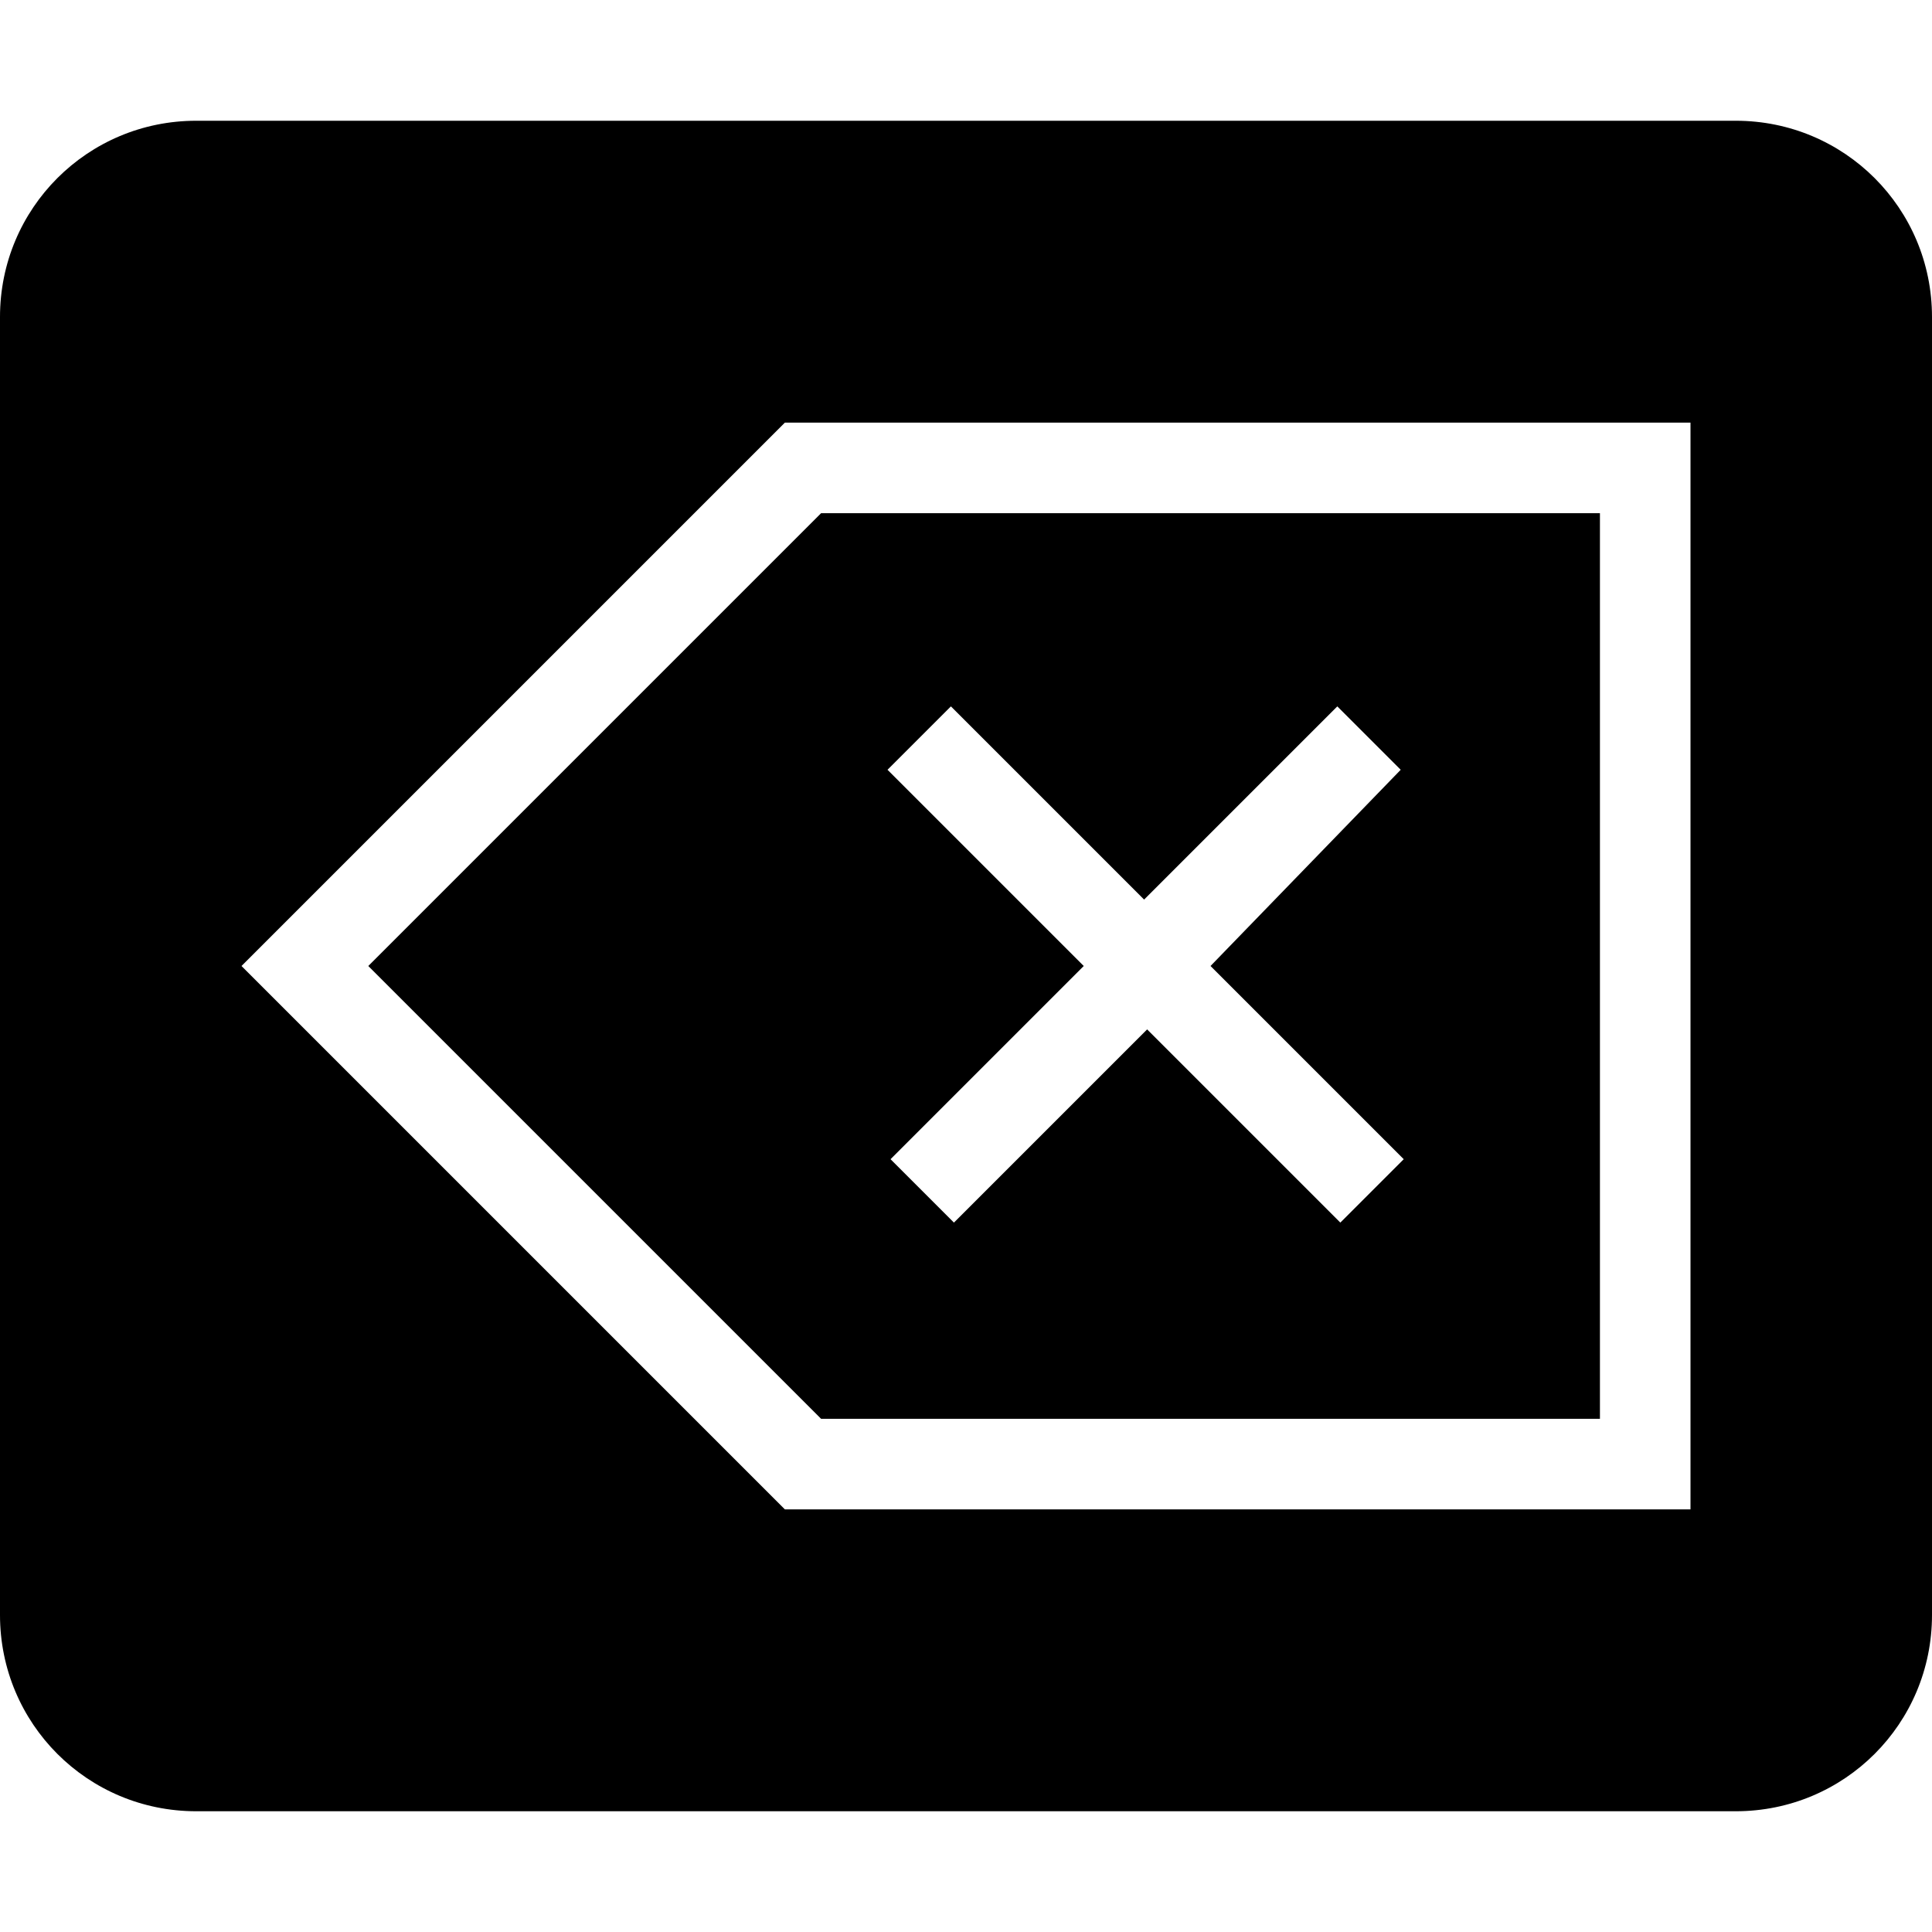 <?xml version="1.0" encoding="utf-8"?>
<!-- Generator: Adobe Illustrator 21.0.0, SVG Export Plug-In . SVG Version: 6.00 Build 0)  -->
<svg version="1.1" id="Main" xmlns="http://www.w3.org/2000/svg" xmlns:xlink="http://www.w3.org/1999/xlink" x="0px" y="0px"
	 viewBox="0 0 64 64" style="enable-background:new 0 0 64 64;" xml:space="preserve">
<g>
	<g>
		<path d="M57.5,4h-51C2.9,4,0,6.9,0,10.5v43C0,57.1,2.9,60,6.5,60h51c3.6,0,6.5-2.9,6.5-6.5v-43C64,6.9,61.1,4,57.5,4z M56,50H26
			L8,32l18-18h30V50z"/>
	</g>
	<g>
		<path d="M27.2,47H53V17H27.2l-15,15L27.2,47z M29.4,25.5l2.1-2.1l6.4,6.4l6.4-6.4l2.1,2.1L40.1,32l6.4,6.4l-2.1,2.1L38,34.1
			l-6.4,6.4l-2.1-2.1l6.4-6.4L29.4,25.5z"/>
	</g>
</g>
</svg>
